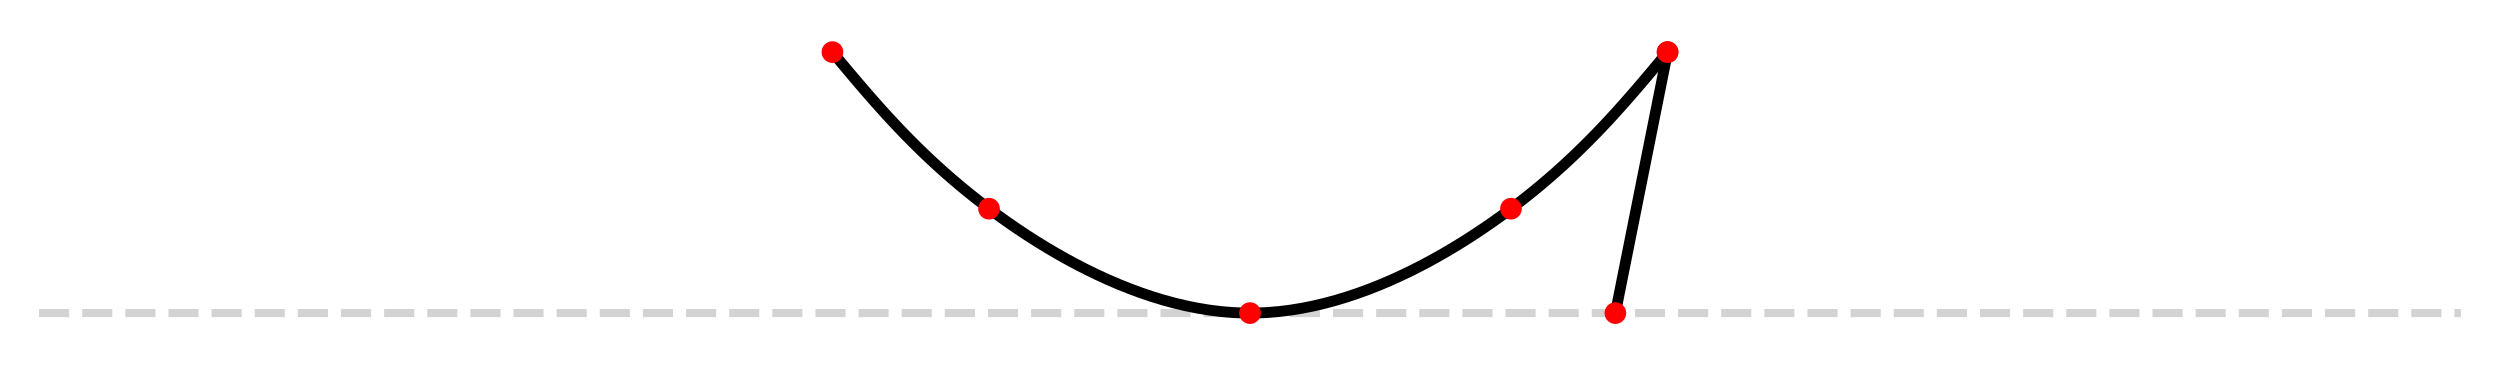 <!--?xml version="1.0" encoding="utf-8" standalone="no"?-->

<svg xmlns:xlink="http://www.w3.org/1999/xlink" width="460.8pt" height="67.314pt" viewBox="0 0 460.8 67.314" xmlns="http://www.w3.org/2000/svg" version="1.1">
 <defs>
  <style type="text/css">*{stroke-linejoin: round; stroke-linecap: butt}</style>
 </defs>
 <g id="figure_1">
  <g id="patch_1">
   <path d="M 0 67.314 
L 460.8 67.314 
L 460.8 0 
L 0 0 
z
" style="fill: #ffffff"></path>
  </g>
  <g id="axes_1">
   <g id="line2d_1">
    <path d="M 7.2 57.709 
L 453.6 57.709 
" clip-path="url(#p3d4b7f6081)" style="fill: none; stroke-dasharray: 5.55,2.4; stroke-dashoffset: 0; stroke: #d3d3d3; stroke-width: 1.5"></path>
   </g>
   <g id="line2d_2">
    <path d="M 153.434 9.605 
L 154.407 10.771 
L 155.381 11.937 
L 156.358 13.104 
L 157.342 14.27 
L 158.333 15.436 
L 159.334 16.602 
L 160.346 17.768 
L 161.371 18.934 
L 162.412 20.1 
L 163.47 21.267 
L 164.546 22.433 
L 165.644 23.599 
L 166.765 24.765 
L 167.91 25.931 
L 169.082 27.097 
L 170.283 28.263 
L 171.514 29.43 
L 172.777 30.596 
L 174.075 31.762 
L 175.409 32.928 
L 176.78 34.094 
L 178.192 35.26 
L 179.646 36.426 
L 181.144 37.593 
L 182.687 38.759 
L 184.276 39.924 
L 185.911 41.084 
L 187.588 42.235 
L 189.306 43.375 
L 191.063 44.498 
L 192.857 45.601 
L 194.687 46.68 
L 196.549 47.732 
L 198.444 48.752 
L 200.367 49.737 
L 202.319 50.683 
L 204.296 51.586 
L 206.296 52.443 
L 208.319 53.249 
L 210.362 54 
L 212.422 54.694 
L 214.499 55.326 
L 216.591 55.892 
L 218.694 56.389 
L 220.808 56.812 
L 222.931 57.159 
L 225.06 57.424 
L 227.194 57.605 
L 229.331 57.697 
L 231.469 57.697 
L 233.606 57.605 
L 235.74 57.424 
L 237.869 57.159 
L 239.992 56.812 
L 242.106 56.389 
L 244.209 55.892 
L 246.301 55.326 
L 248.378 54.694 
L 250.438 54 
L 252.481 53.249 
L 254.504 52.443 
L 256.504 51.586 
L 258.481 50.683 
L 260.433 49.737 
L 262.356 48.752 
L 264.251 47.732 
L 266.113 46.68 
L 267.943 45.601 
L 269.737 44.498 
L 271.494 43.375 
L 273.212 42.235 
L 274.889 41.084 
L 276.524 39.924 
L 278.113 38.759 
L 279.656 37.593 
L 281.154 36.426 
L 282.608 35.26 
L 284.02 34.094 
L 285.391 32.928 
L 286.725 31.762 
L 288.023 30.596 
L 289.286 29.43 
L 290.517 28.263 
L 291.718 27.097 
L 292.89 25.931 
L 294.035 24.765 
L 295.156 23.599 
L 296.254 22.433 
L 297.33 21.267 
L 298.388 20.1 
L 299.429 18.934 
L 300.454 17.768 
L 301.466 16.602 
L 302.467 15.436 
L 303.458 14.27 
L 304.442 13.104 
L 305.419 11.937 
L 306.393 10.771 
L 307.366 9.605 
" clip-path="url(#p3d4b7f6081)" style="fill: none; stroke: #000000; stroke-width: 2; stroke-linecap: round"></path>
   </g>
   <g id="line2d_3">
    <defs>
     <path id="m7c14699e3c" d="M 0 1.5 
C 0.398 1.5 0.779 1.342 1.061 1.061 
C 1.342 0.779 1.5 0.398 1.5 0 
C 1.5 -0.398 1.342 -0.779 1.061 -1.061 
C 0.779 -1.342 0.398 -1.5 0 -1.5 
C -0.398 -1.5 -0.779 -1.342 -1.061 -1.061 
C -1.342 -0.779 -1.5 -0.398 -1.5 0 
C -1.5 0.398 -1.342 0.779 -1.061 1.061 
C -0.779 1.342 -0.398 1.5 0 1.5 
z
" style="stroke: #ff0000"></path>
    </defs>
    <g clip-path="url(#p3d4b7f6081)">
     <use xlink:href="#m7c14699e3c" x="153.434" y="9.605" style="fill: #ff0000; stroke: #ff0000"></use>
     <use xlink:href="#m7c14699e3c" x="182.297" y="38.467" style="fill: #ff0000; stroke: #ff0000"></use>
     <use xlink:href="#m7c14699e3c" x="230.4" y="57.709" style="fill: #ff0000; stroke: #ff0000"></use>
     <use xlink:href="#m7c14699e3c" x="278.503" y="38.467" style="fill: #ff0000; stroke: #ff0000"></use>
     <use xlink:href="#m7c14699e3c" x="307.366" y="9.605" style="fill: #ff0000; stroke: #ff0000"></use>
    </g>
   </g>
   <g id="line2d_4">
    <path d="M 307.366 9.605 
L 307.268 10.091 
L 307.171 10.577 
L 307.074 11.063 
L 306.977 11.549 
L 306.88 12.035 
L 306.782 12.521 
L 306.685 13.006 
L 306.588 13.492 
L 306.491 13.978 
L 306.394 14.464 
L 306.297 14.95 
L 306.199 15.436 
L 306.102 15.922 
L 306.005 16.408 
L 305.908 16.894 
L 305.811 17.379 
L 305.713 17.865 
L 305.616 18.351 
L 305.519 18.837 
L 305.422 19.323 
L 305.325 19.809 
L 305.228 20.295 
L 305.13 20.781 
L 305.033 21.267 
L 304.936 21.753 
L 304.839 22.238 
L 304.742 22.724 
L 304.645 23.21 
L 304.547 23.696 
L 304.45 24.182 
L 304.353 24.668 
L 304.256 25.154 
L 304.159 25.64 
L 304.061 26.126 
L 303.964 26.611 
L 303.867 27.097 
L 303.77 27.583 
L 303.673 28.069 
L 303.576 28.555 
L 303.478 29.041 
L 303.381 29.527 
L 303.284 30.013 
L 303.187 30.499 
L 303.09 30.984 
L 302.992 31.47 
L 302.895 31.956 
L 302.798 32.442 
L 302.701 32.928 
L 302.604 33.414 
L 302.507 33.9 
L 302.409 34.386 
L 302.312 34.872 
L 302.215 35.358 
L 302.118 35.843 
L 302.021 36.329 
L 301.924 36.815 
L 301.826 37.301 
L 301.729 37.787 
L 301.632 38.273 
L 301.535 38.759 
L 301.438 39.245 
L 301.34 39.731 
L 301.243 40.216 
L 301.146 40.702 
L 301.049 41.188 
L 300.952 41.674 
L 300.855 42.16 
L 300.757 42.646 
L 300.66 43.132 
L 300.563 43.618 
L 300.466 44.104 
L 300.369 44.59 
L 300.271 45.075 
L 300.174 45.561 
L 300.077 46.047 
L 299.98 46.533 
L 299.883 47.019 
L 299.786 47.505 
L 299.688 47.991 
L 299.591 48.477 
L 299.494 48.963 
L 299.397 49.448 
L 299.3 49.934 
L 299.203 50.42 
L 299.105 50.906 
L 299.008 51.392 
L 298.911 51.878 
L 298.814 52.364 
L 298.717 52.85 
L 298.619 53.336 
L 298.522 53.821 
L 298.425 54.307 
L 298.328 54.793 
L 298.231 55.279 
L 298.134 55.765 
L 298.036 56.251 
L 297.939 56.737 
L 297.842 57.223 
L 297.745 57.709 
" clip-path="url(#p3d4b7f6081)" style="fill: none; stroke: #000000; stroke-width: 2; stroke-linecap: round"></path>
   </g>
   <g id="line2d_5">
    <g clip-path="url(#p3d4b7f6081)">
     <use xlink:href="#m7c14699e3c" x="307.366" y="9.605" style="fill: #ff0000; stroke: #ff0000"></use>
     <use xlink:href="#m7c14699e3c" x="297.745" y="57.709" style="fill: #ff0000; stroke: #ff0000"></use>
    </g>
   </g>
  </g>
 </g>
 <defs>
  <clipPath id="p3d4b7f6081">
   <rect x="7.2" y="7.2" width="446.4" height="52.914"></rect>
  </clipPath>
 </defs>
</svg>
